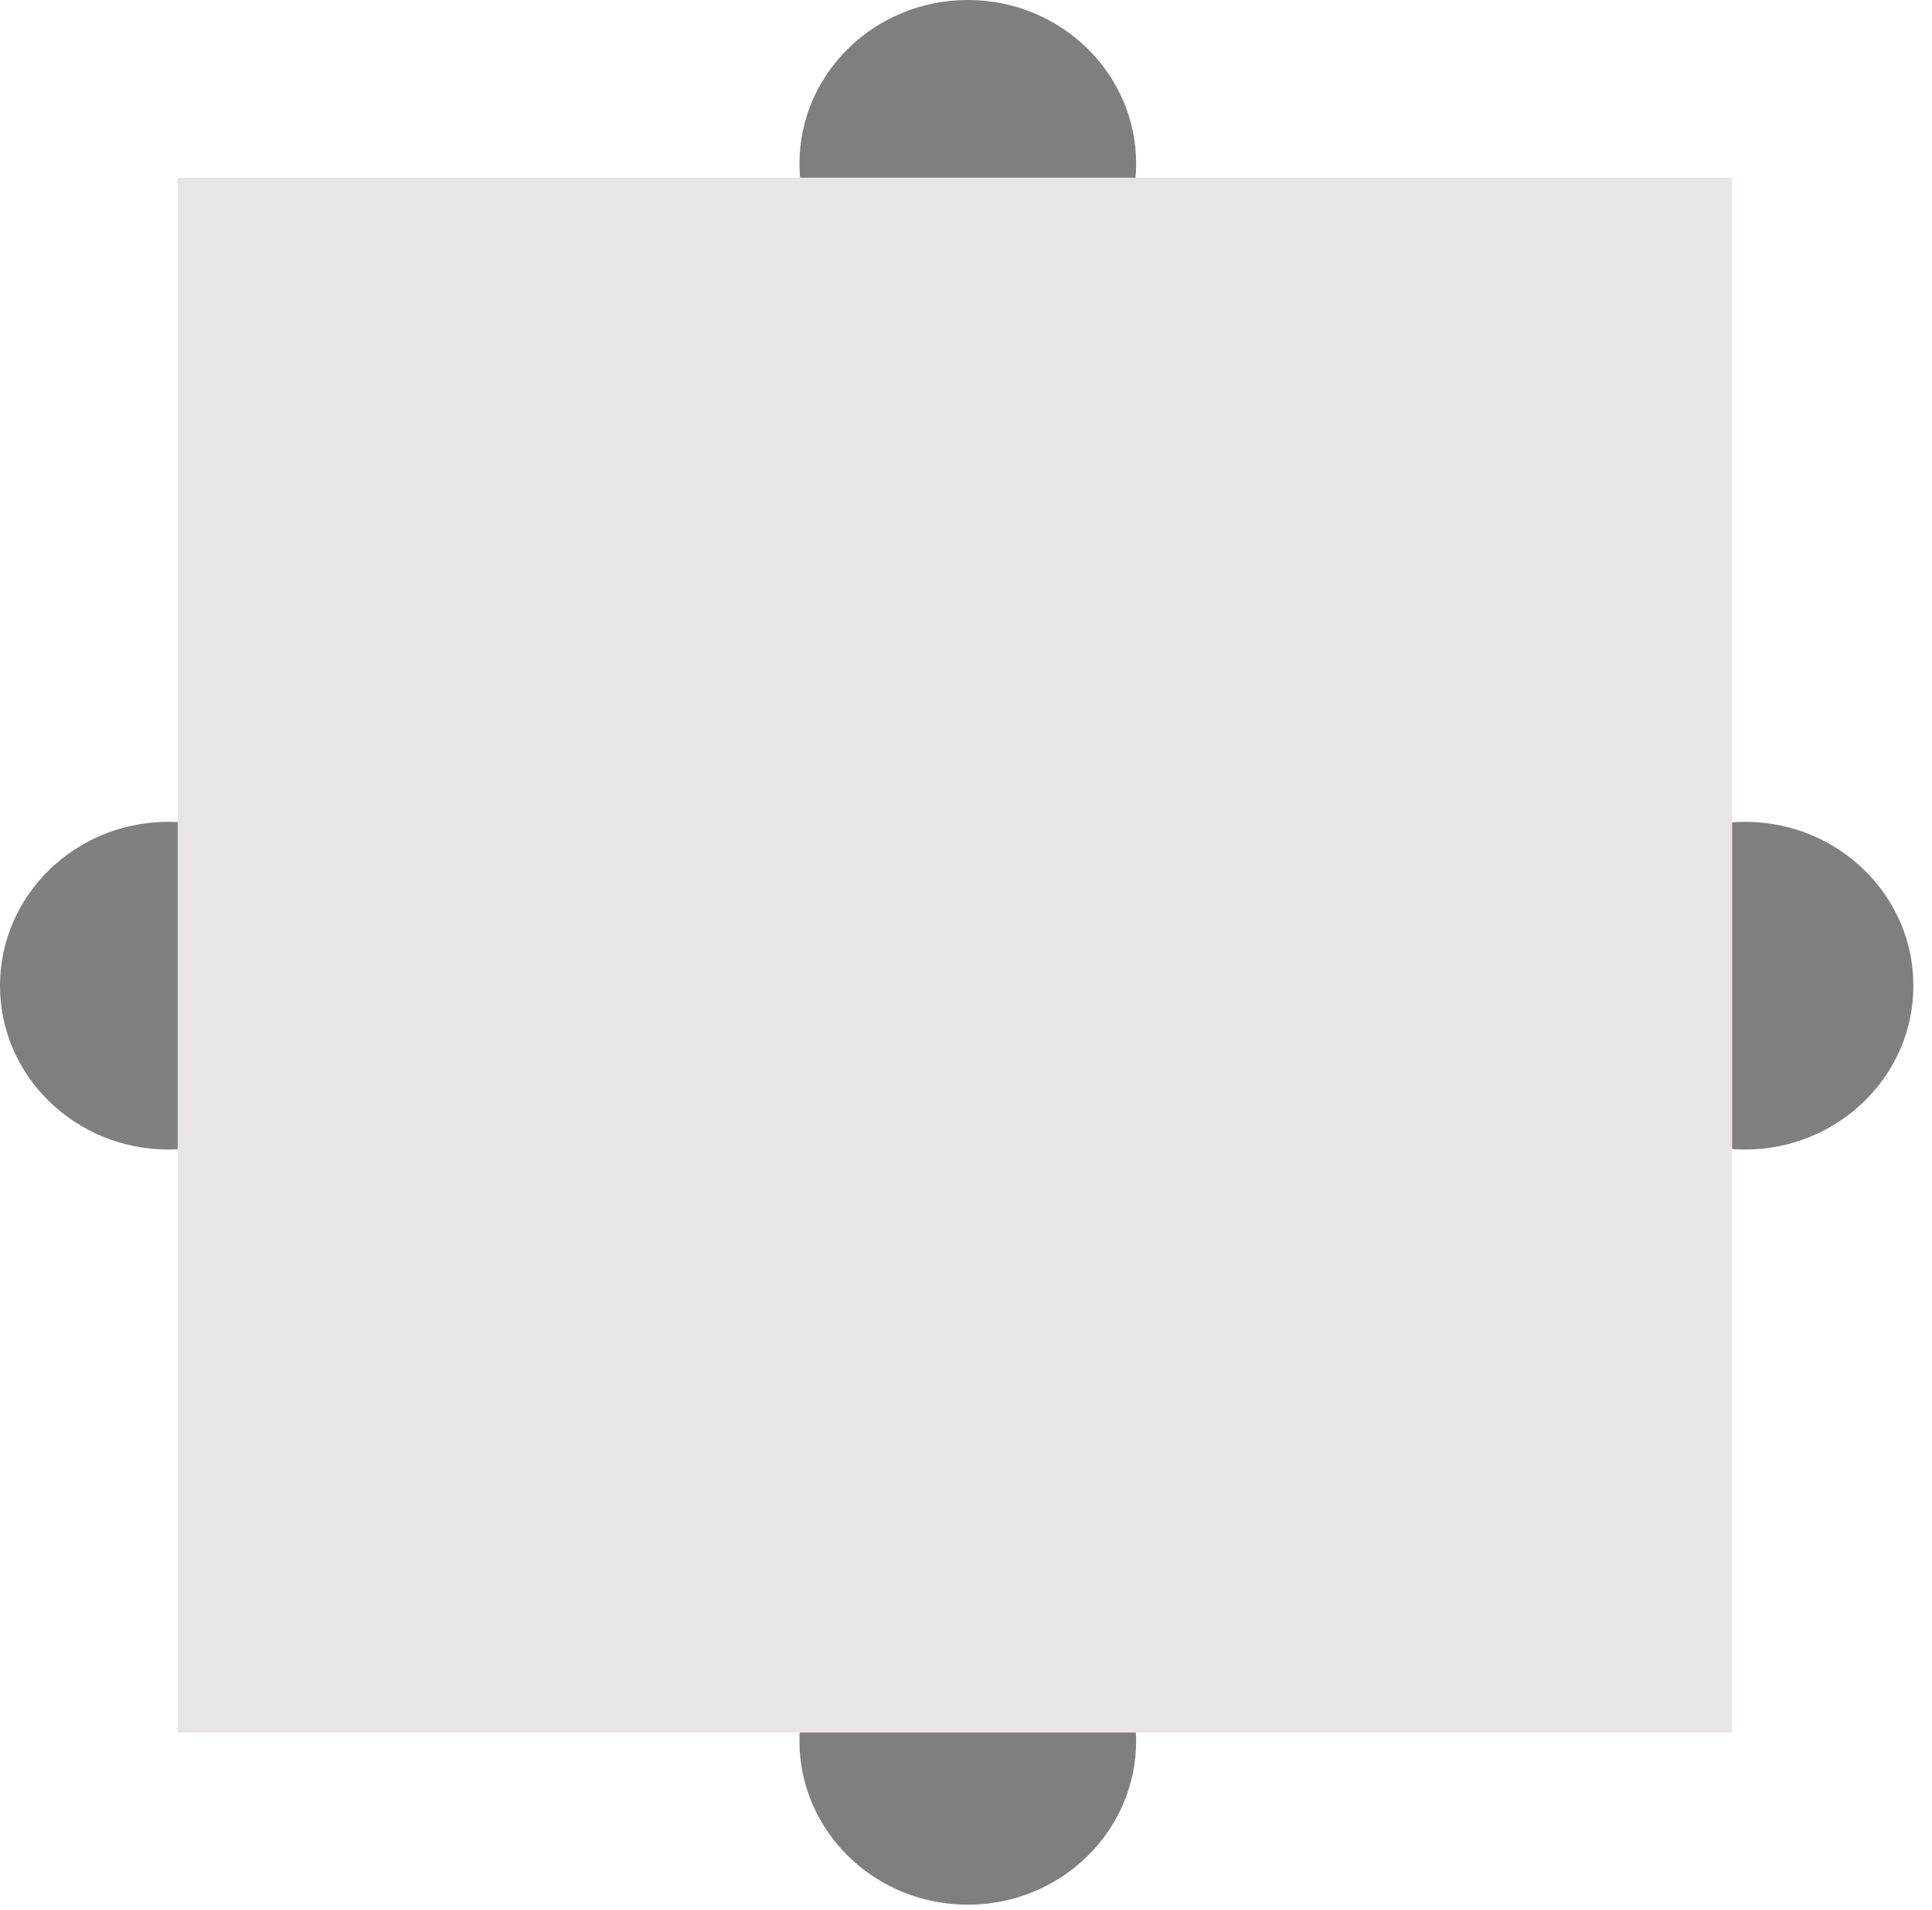<svg width="87" height="86" viewBox="0 0 87 86" fill="none" xmlns="http://www.w3.org/2000/svg">
<ellipse cx="43.581" cy="7.376" rx="7.581" ry="7.376" fill="#7F7F7F"/>
<ellipse cx="7.581" cy="44.376" rx="7.581" ry="7.376" fill="#7F7F7F"/>
<ellipse cx="78.581" cy="44.376" rx="7.581" ry="7.376" fill="#7F7F7F"/>
<ellipse cx="43.581" cy="78.376" rx="7.581" ry="7.376" fill="#7F7F7F"/>
<path d="M8 8L78 8L78 78L8 78L8 8Z" fill="#EAE5E5"/>
</svg>
